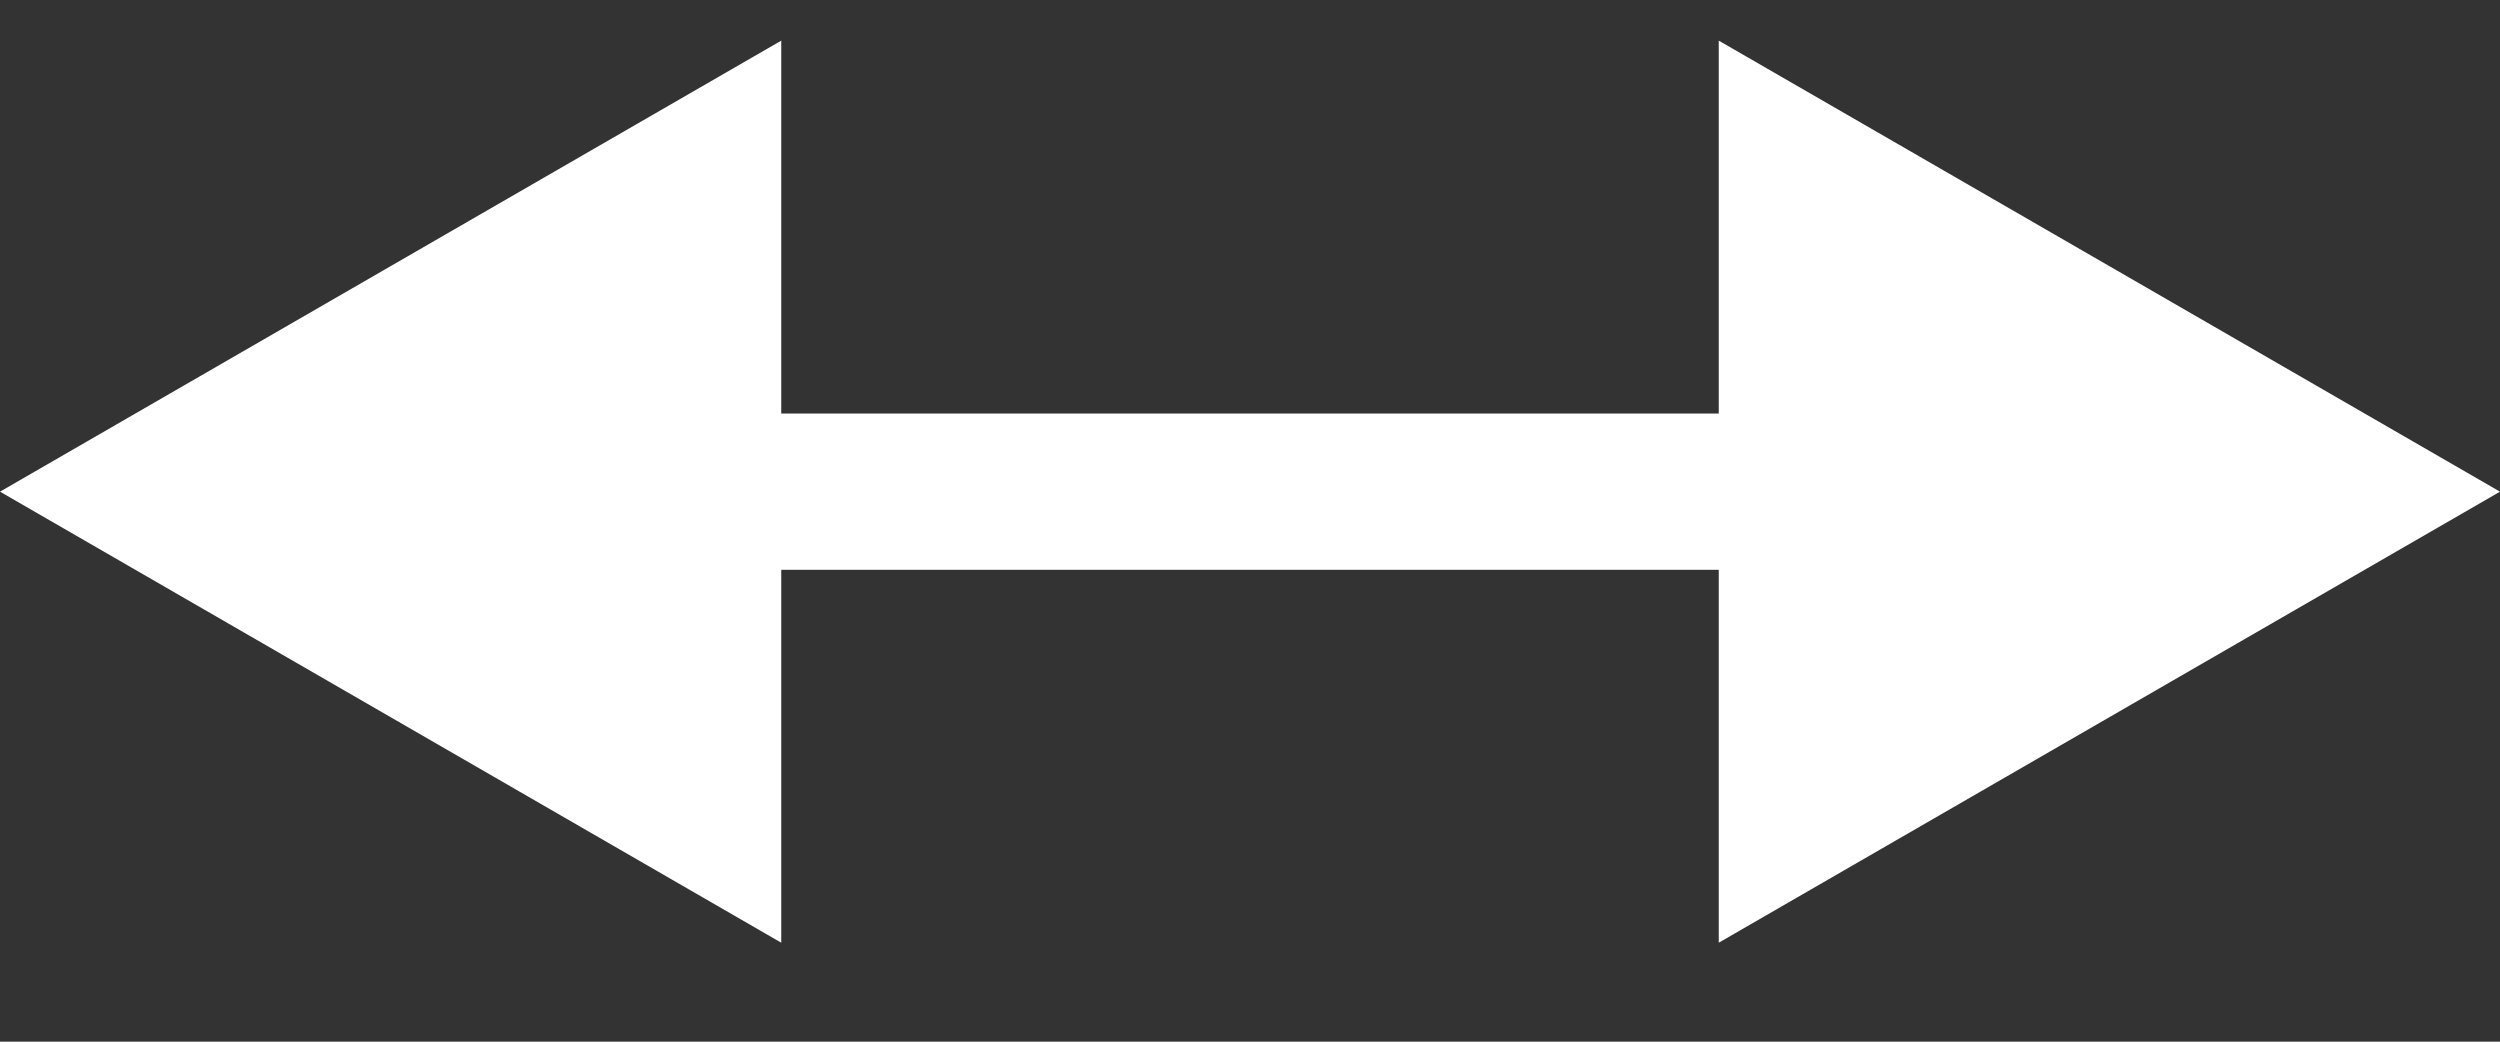 <svg width="24" height="10" viewBox="0 0 24 10" fill="none" xmlns="http://www.w3.org/2000/svg">
<rect x="0" y="0" width="24" height="10" fill="#333333" stroke="none"/>
<path fill-rule="evenodd" clip-rule="evenodd" d="M7.5 9.05L-3.78552e-07 4.72L7.5 0.39L7.5 3.97L16.5 3.97L16.5 0.39L24 4.72L16.5 9.05L16.5 5.47L7.5 5.47L7.5 9.05Z" fill="white"/>
</svg>
